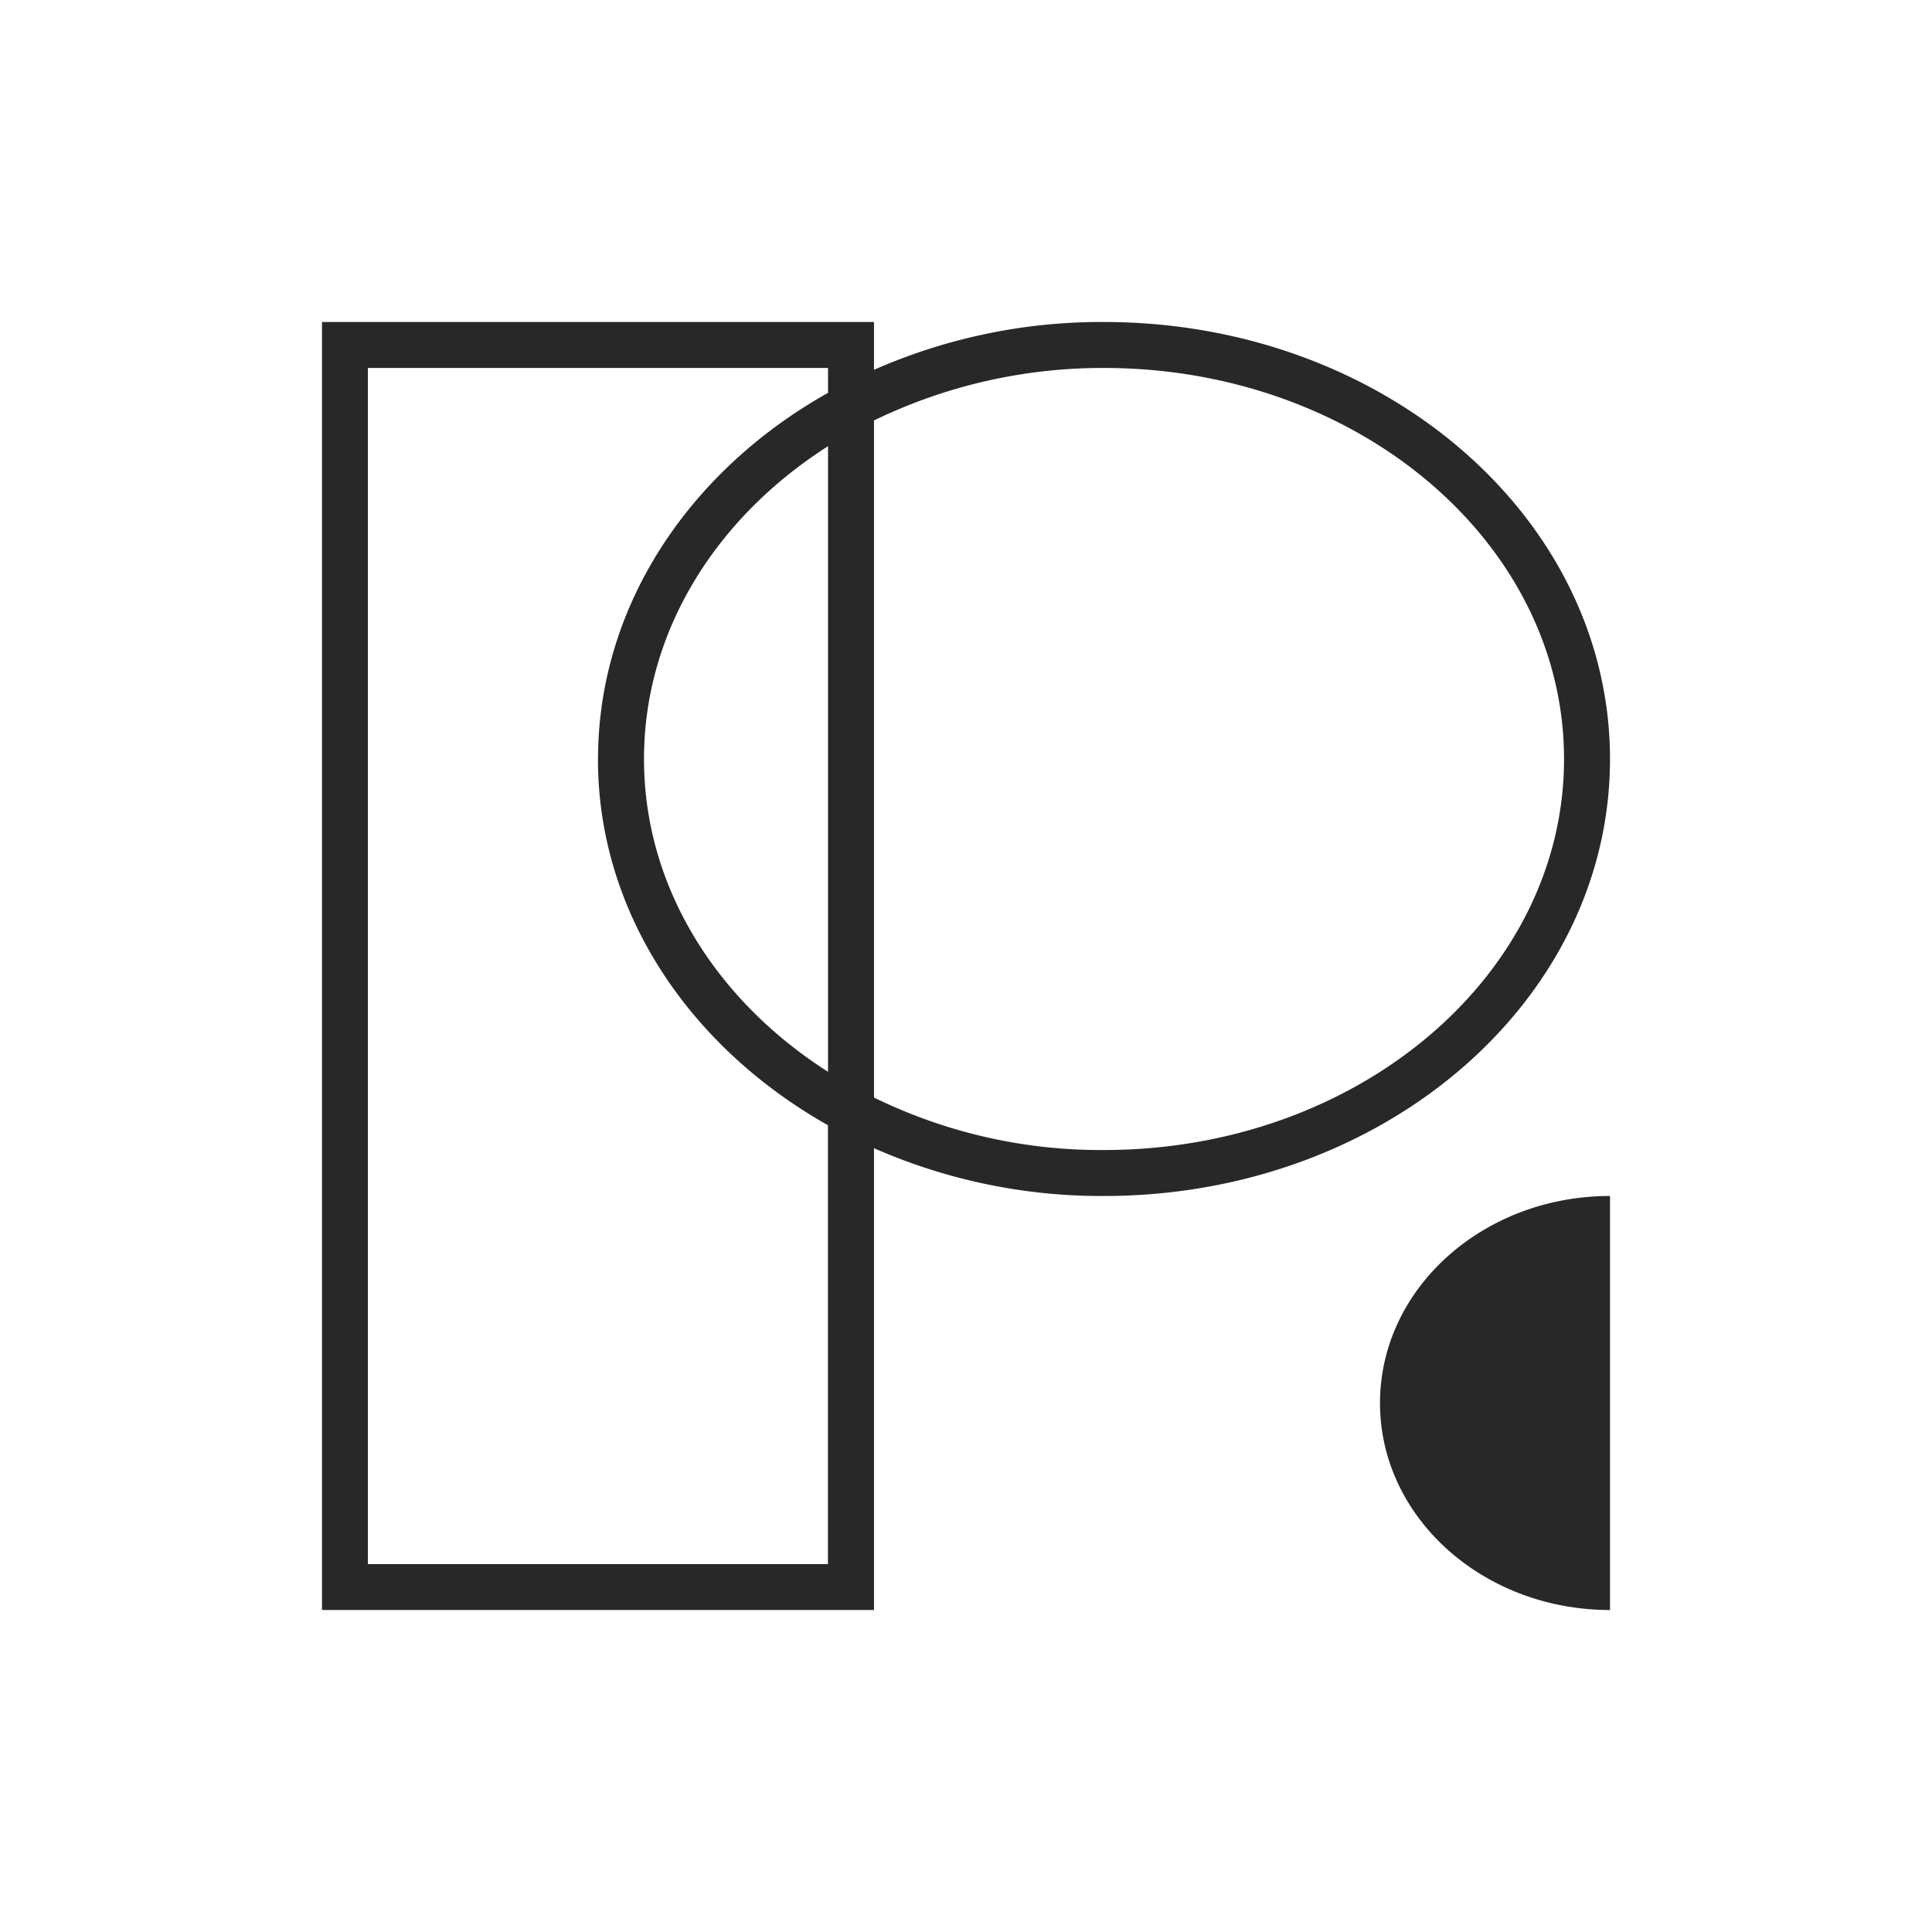 <svg xmlns="http://www.w3.org/2000/svg" width="24" height="24" fill="none" viewBox="0 0 24 24">
    <path fill="#282828" fill-rule="evenodd" d="M10.857 4H4v16h6.857v-5.737a7 7 0 0 0 2.857.594C17.19 14.857 20 12.43 20 9.43S17.189 4 13.714 4a7 7 0 0 0-2.857.594zm2.857 10.286a6.4 6.4 0 0 1-2.857-.652V5.223a6.5 6.5 0 0 1 2.857-.652c3.155 0 5.715 2.172 5.715 4.858s-2.56 4.857-5.715 4.857M8 9.429c0 1.588.897 3 2.286 3.885V5.543C8.897 6.429 8 7.84 8 9.429m-.571 0c0-1.903 1.137-3.583 2.857-4.549v-.309H4.57V19.43h5.715v-5.452c-1.72-.971-2.857-2.646-2.857-4.548M20 14.857V20c-1.577 0-2.857-1.149-2.857-2.571s1.28-2.572 2.857-2.572" clip-rule="evenodd"/>
</svg>
